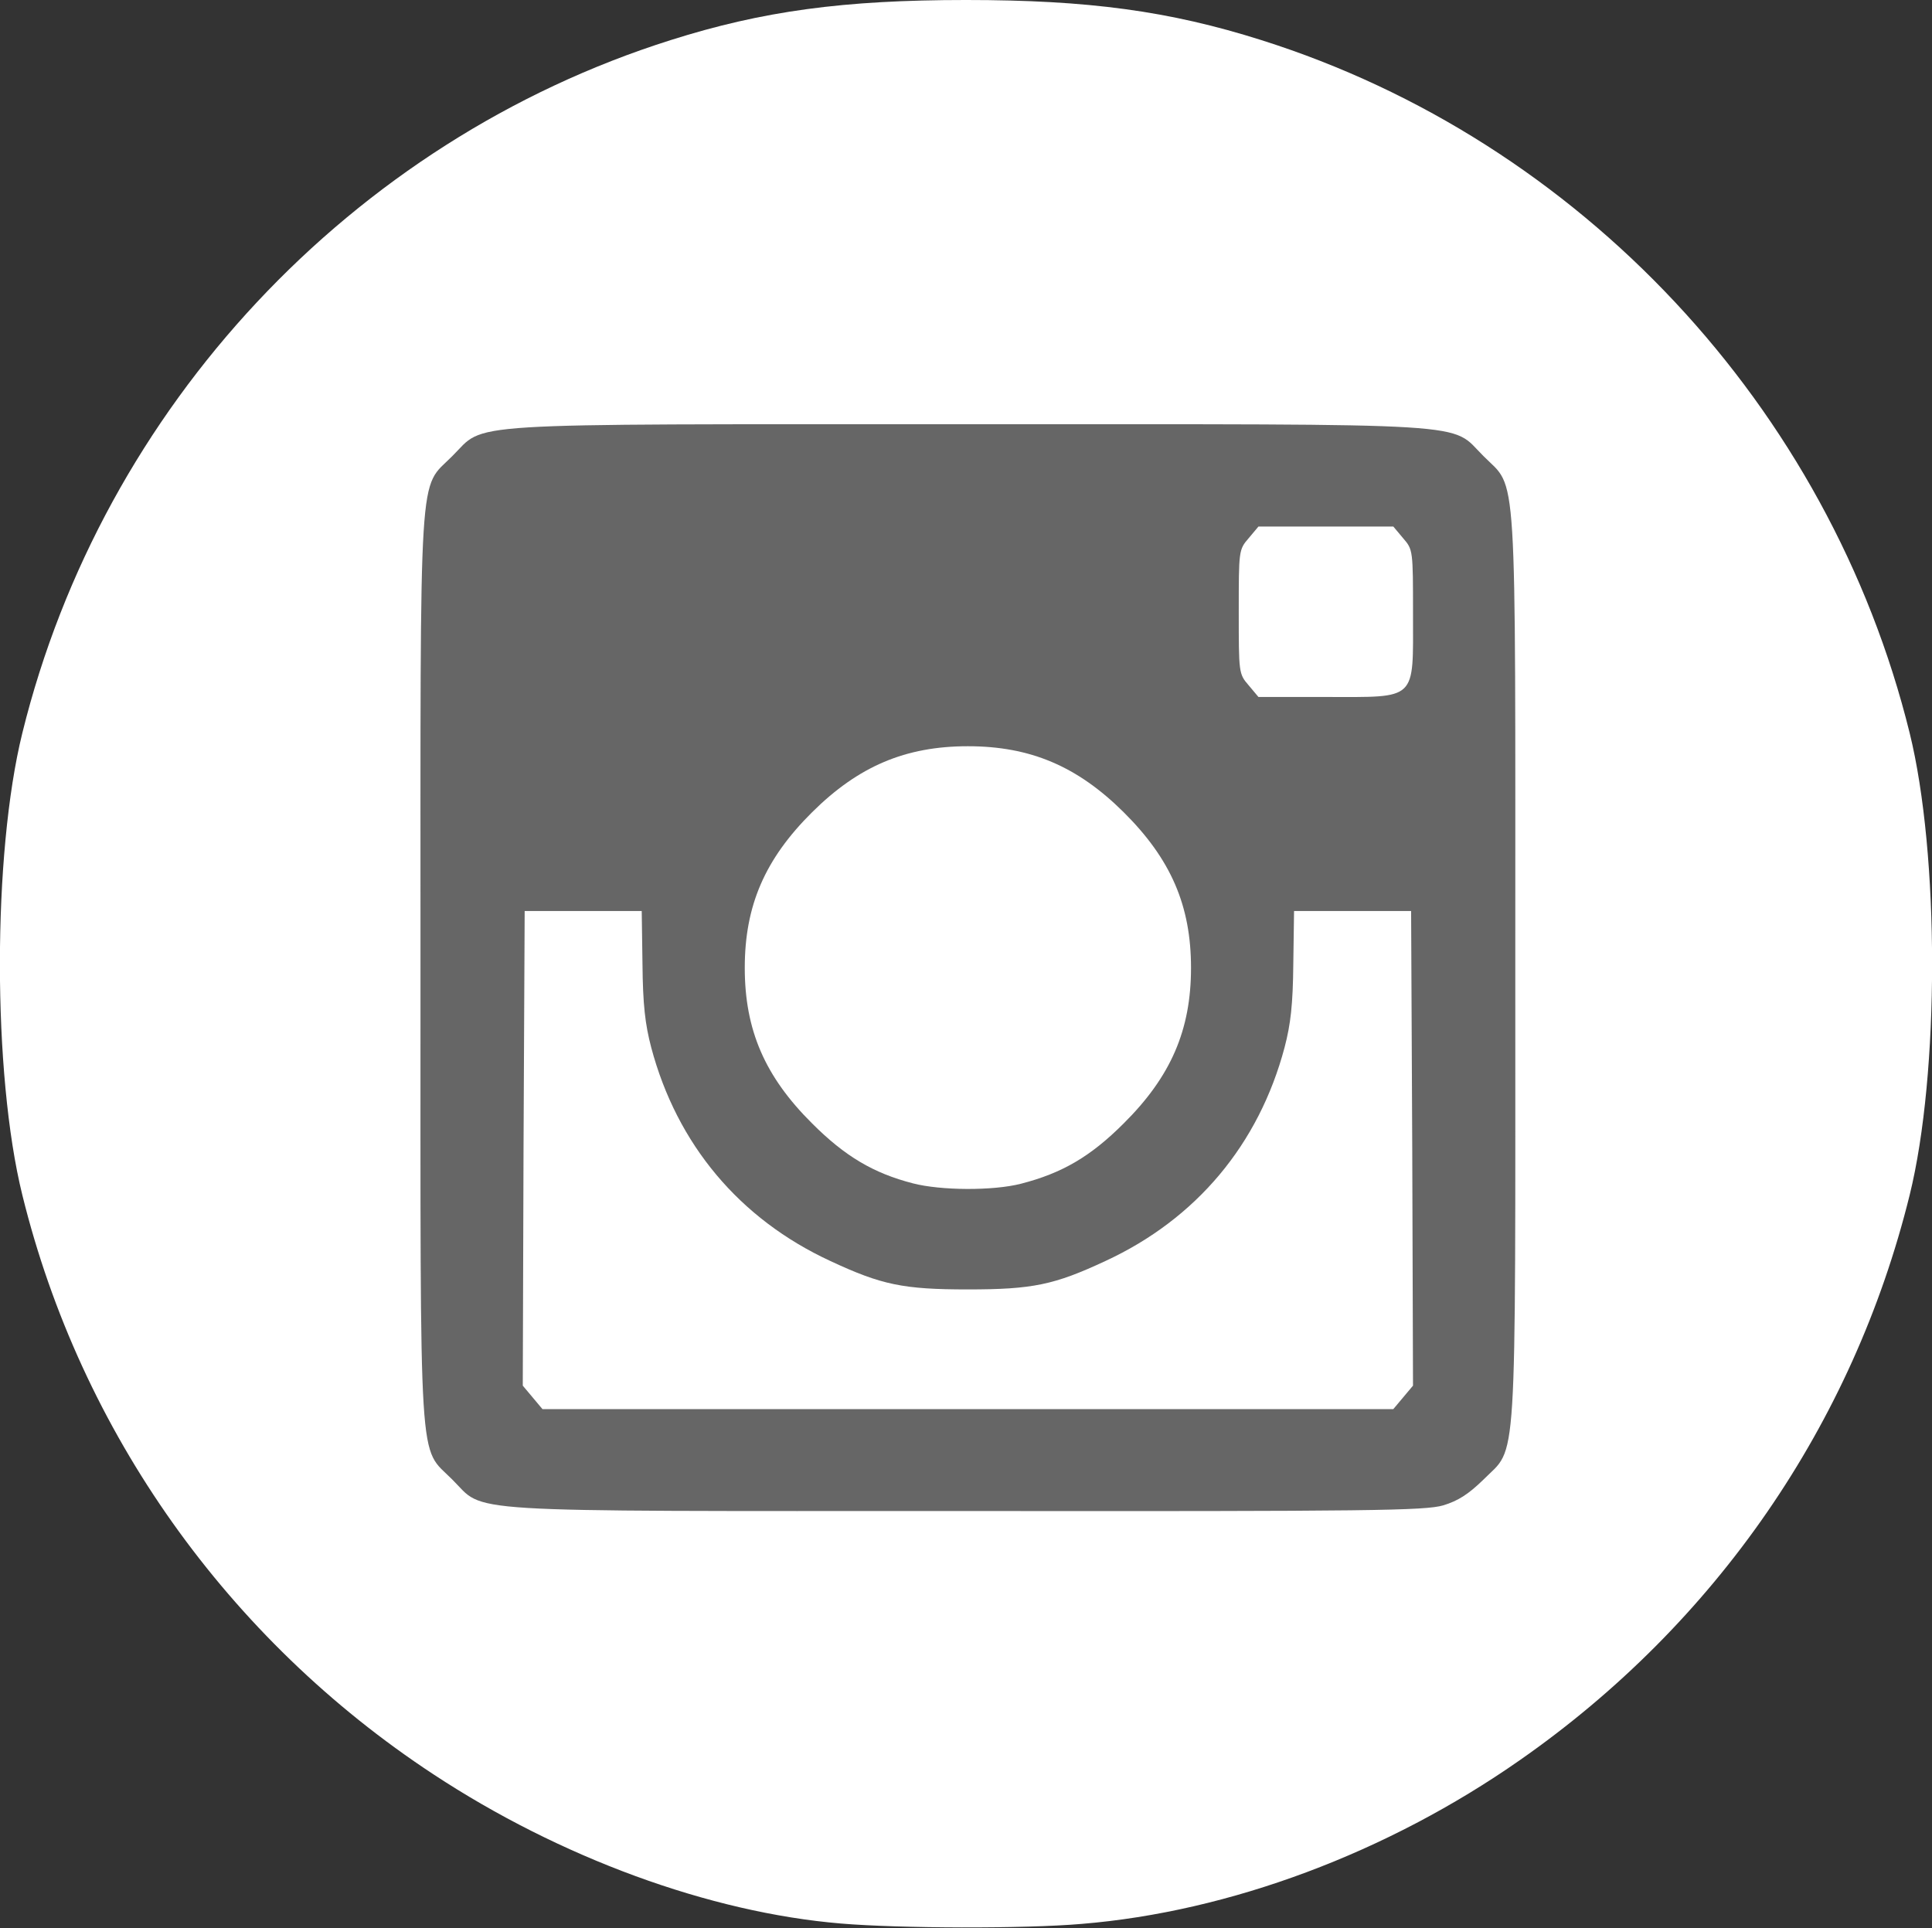 <!DOCTYPE svg PUBLIC "-//W3C//DTD SVG 20010904//EN" "http://www.w3.org/TR/2001/REC-SVG-20010904/DTD/svg10.dtd">
<svg version="1.0" xmlns="http://www.w3.org/2000/svg" width="510px" height="509px" viewBox="0 0 5100 5090" preserveAspectRatio="xMidYMid meet">
<rect x="0" y="0" width="5100" height="5090" fill="#333333" stroke="none"/>
<g id="layer1" fill="#666666" stroke="none">
 <path d="M1296 3993 c-37 -11 -66 -31 -112 -77 -102 -102 -94 12 -94 -1361 0 -1373 -8 -1259 94 -1361 102 -102 -13 -94 1371 -94 1384 0 1269 -8 1371 94 102 102 94 -12 94 1361 0 1373 8 1259 -94 1361 -102 102 14 94 -1375 93 -1046 0 -1213 -2 -1255 -16z m2398 -315 c14 -20 16 -97 16 -640 l0 -618 -137 0 -138 0 -1 133 c-3 245 -76 425 -243 601 -83 86 -166 146 -273 195 -135 63 -192 75 -363 75 -171 0 -228 -12 -362 -74 -104 -49 -161 -88 -247 -169 -122 -118 -204 -255 -247 -416 -16 -61 -22 -112 -23 -212 l-1 -133 -137 0 -138 0 0 618 c0 543 2 620 16 640 l15 22 1124 0 1124 0 15 -22z m-999 -573 c104 -27 184 -72 261 -149 114 -114 168 -242 168 -401 0 -159 -54 -287 -168 -401 -111 -111 -242 -164 -401 -164 -260 0 -476 163 -551 416 -24 79 -24 219 0 298 59 199 211 349 406 400 73 19 211 20 285 1z m999 -1301 c13 -13 16 -44 16 -182 0 -229 16 -212 -210 -212 -226 0 -210 -15 -210 205 0 220 -16 205 210 205 149 0 181 -3 194 -16z"/>
 </g>
<g id="layer2" fill="#ffffff" stroke="none">
 <path d="M2220 5078 c-347 -29 -742 -174 -1076 -394 -543 -357 -931 -904 -1085 -1529 -79 -320 -79 -900 0 -1220 212 -860 869 -1563 1711 -1829 243 -77 457 -106 780 -106 323 0 537 29 780 106 842 266 1499 969 1711 1829 79 320 79 900 0 1220 -149 604 -511 1130 -1028 1491 -350 245 -767 401 -1158 433 -150 13 -481 12 -635 -1z m1590 -1104 c39 -12 66 -29 106 -68 90 -91 84 8 84 -1351 0 -1359 6 -1260 -84 -1351 -91 -90 10 -84 -1361 -84 -1371 0 -1270 -6 -1361 84 -90 91 -84 -8 -84 1351 0 1360 -6 1260 84 1351 90 89 -13 83 1357 83 1072 1 1211 -1 1259 -15z"/>
 <path d="M1406 3689 l-26 -31 2 -626 3 -627 154 0 155 0 2 140 c1 107 7 159 23 220 68 256 233 453 473 564 135 63 192 75 363 75 171 0 228 -12 363 -75 240 -111 405 -308 473 -564 16 -61 22 -113 23 -220 l2 -140 155 0 154 0 3 627 2 626 -26 31 -26 31 -1123 0 -1123 0 -26 -31z"/>
 <path d="M2410 3124 c-105 -27 -180 -72 -266 -158 -125 -124 -178 -247 -178 -411 0 -164 53 -287 178 -411 122 -121 246 -174 411 -174 165 0 289 53 411 174 125 124 178 247 178 411 0 164 -53 287 -178 411 -87 87 -162 131 -271 159 -74 19 -212 18 -285 -1z"/>
 <path d="M3296 1809 c-26 -30 -26 -33 -26 -194 0 -161 0 -164 26 -194 l26 -31 178 0 178 0 26 31 c26 30 26 32 26 200 0 231 13 219 -229 219 l-179 0 -26 -31z"/>
 </g>

</svg>